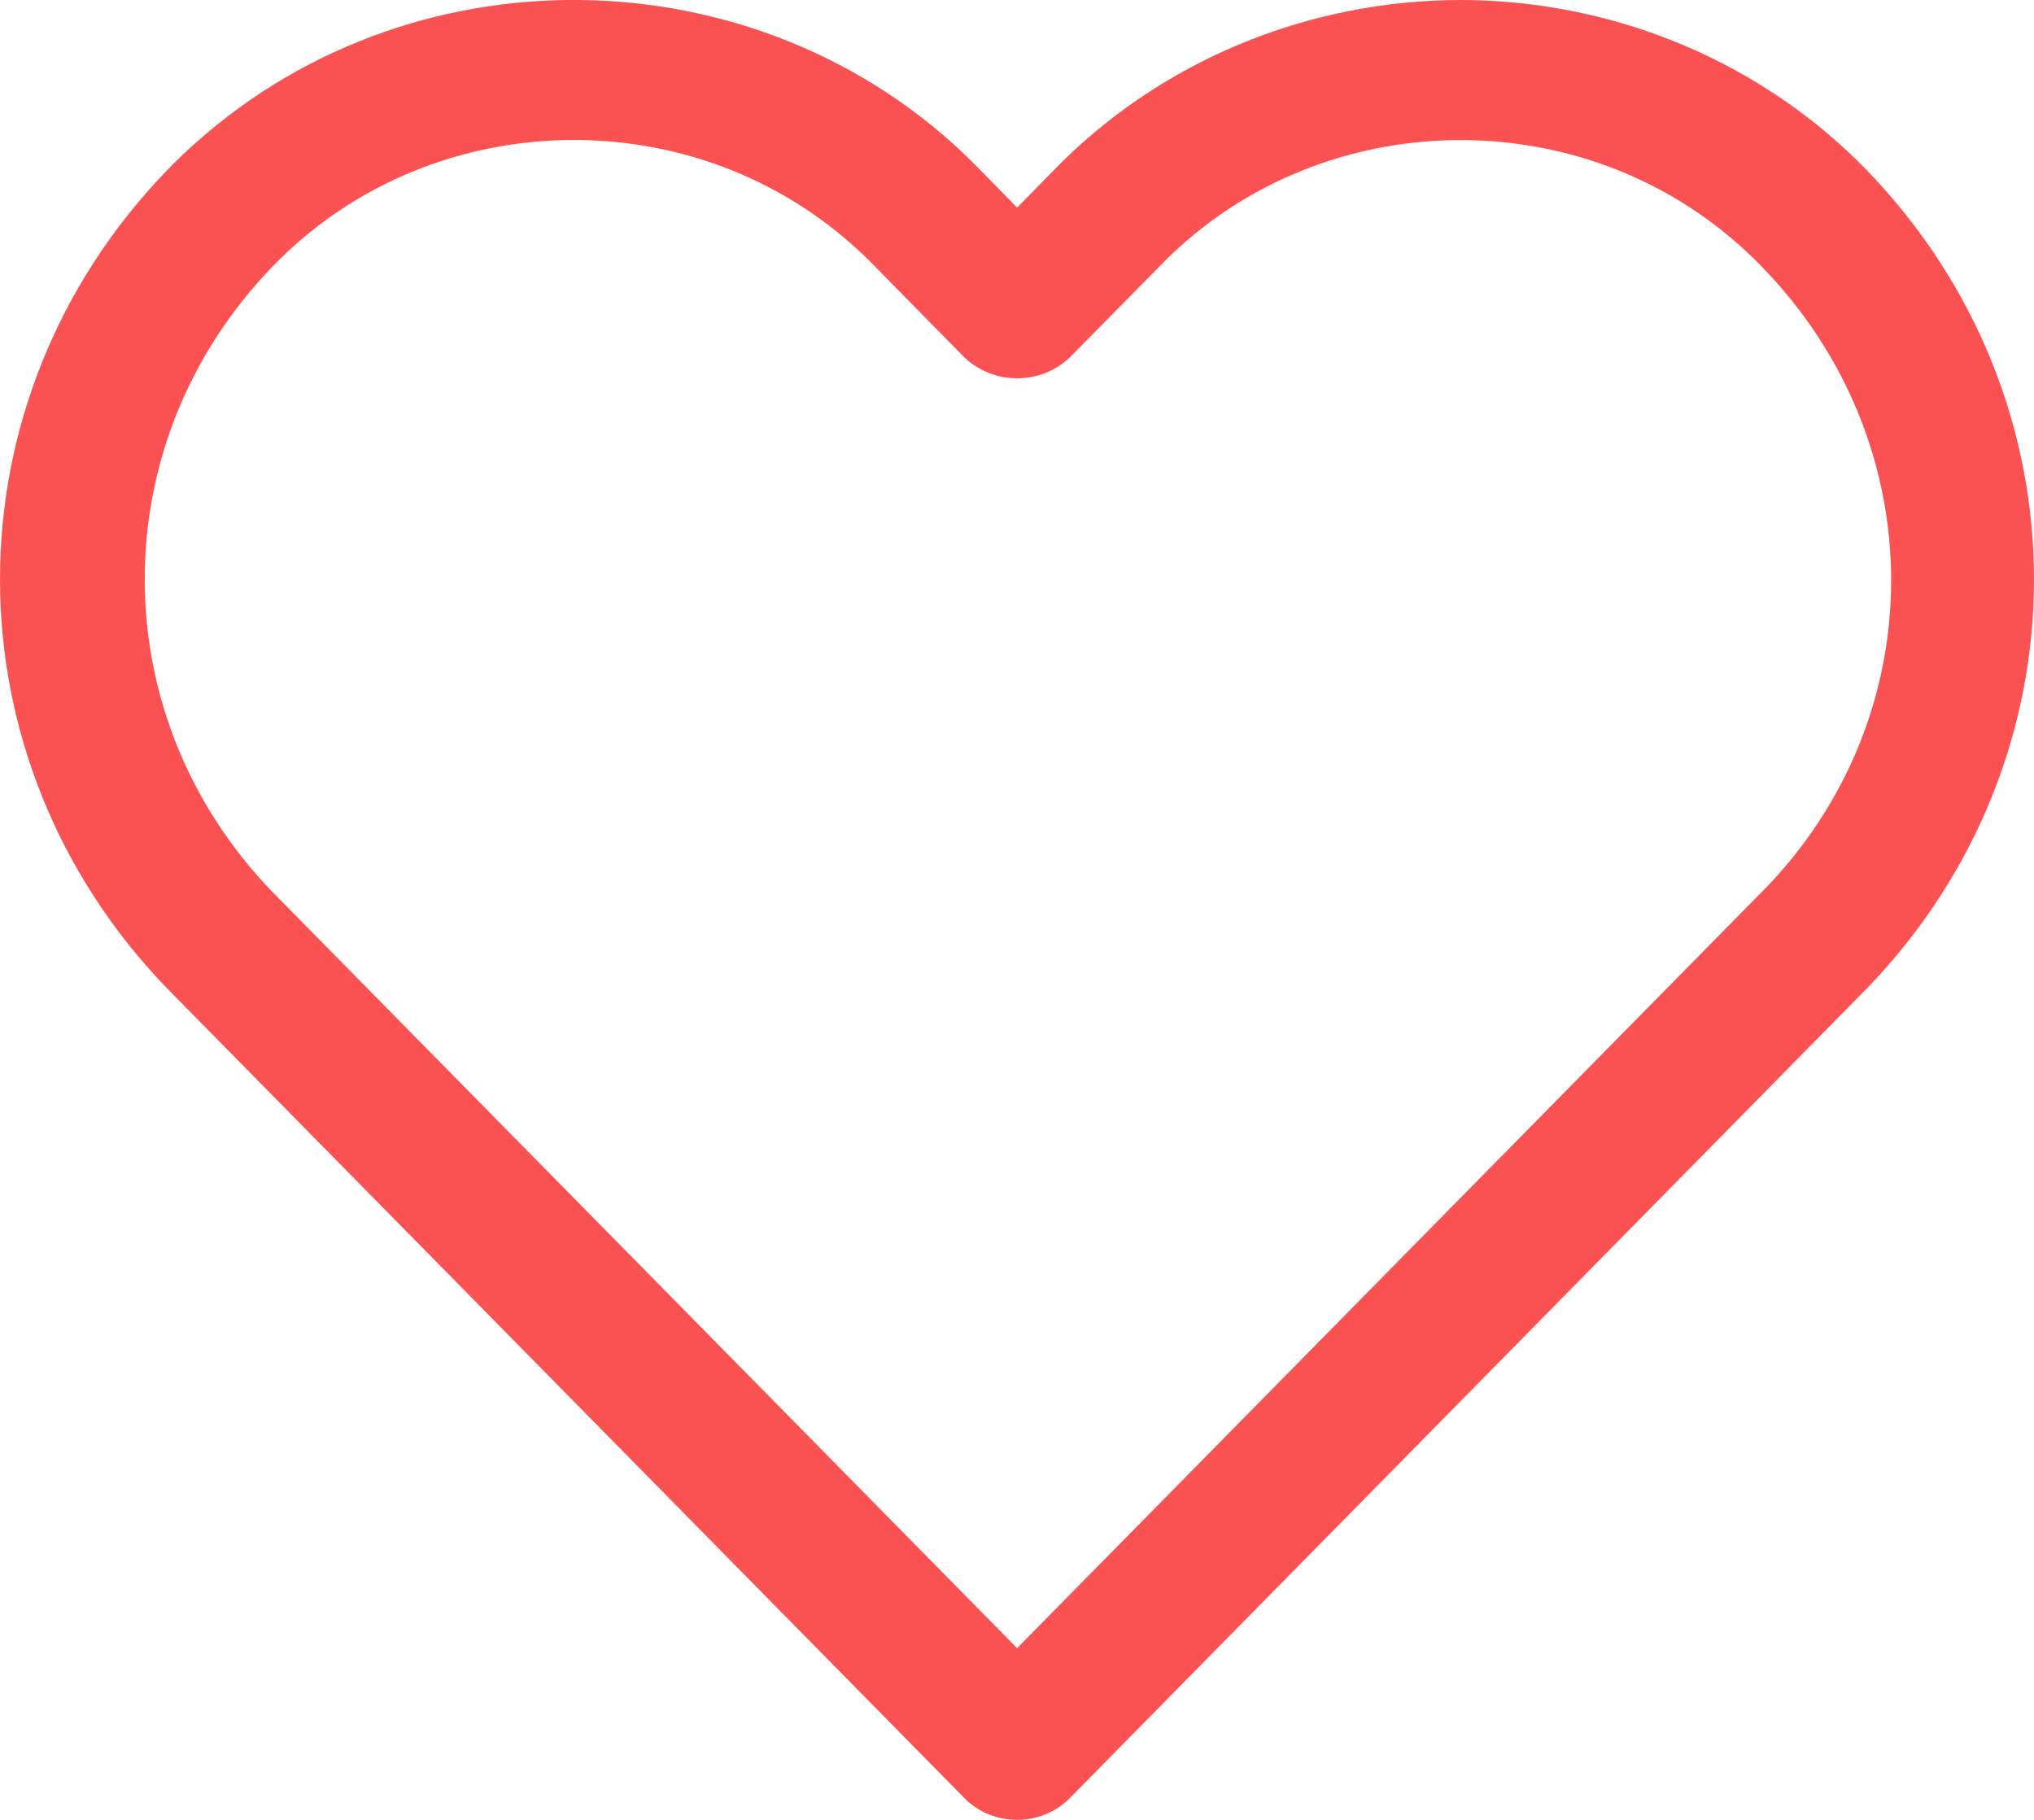 <svg width="19" height="17" viewBox="0 0 19 17" fill="none" xmlns="http://www.w3.org/2000/svg">
<path d="M17.446 1.598C16.463 0.581 15.086 0.002 13.644 0C12.2 0.002 10.821 0.58 9.837 1.597L9.501 1.939L9.166 1.597C7.213 -0.427 3.926 -0.543 1.824 1.338C1.73 1.421 1.64 1.508 1.554 1.597C-0.518 3.749 -0.518 7.075 1.554 9.226L9.008 16.796C9.266 17.058 9.696 17.069 9.968 16.821C9.977 16.813 9.986 16.804 9.994 16.796L17.446 9.226C19.518 7.075 19.518 3.75 17.446 1.598ZM16.464 8.326H16.463L9.501 15.396L2.539 8.326C0.956 6.682 0.956 4.141 2.539 2.497C3.977 0.997 6.405 0.903 7.962 2.287C8.038 2.354 8.111 2.424 8.181 2.497L9.008 3.338C9.281 3.599 9.722 3.599 9.994 3.338L10.822 2.498C12.259 0.998 14.688 0.904 16.245 2.288C16.321 2.355 16.394 2.425 16.464 2.498C18.06 4.144 18.072 6.69 16.464 8.326Z" fill="#FA5252"/>
</svg>
